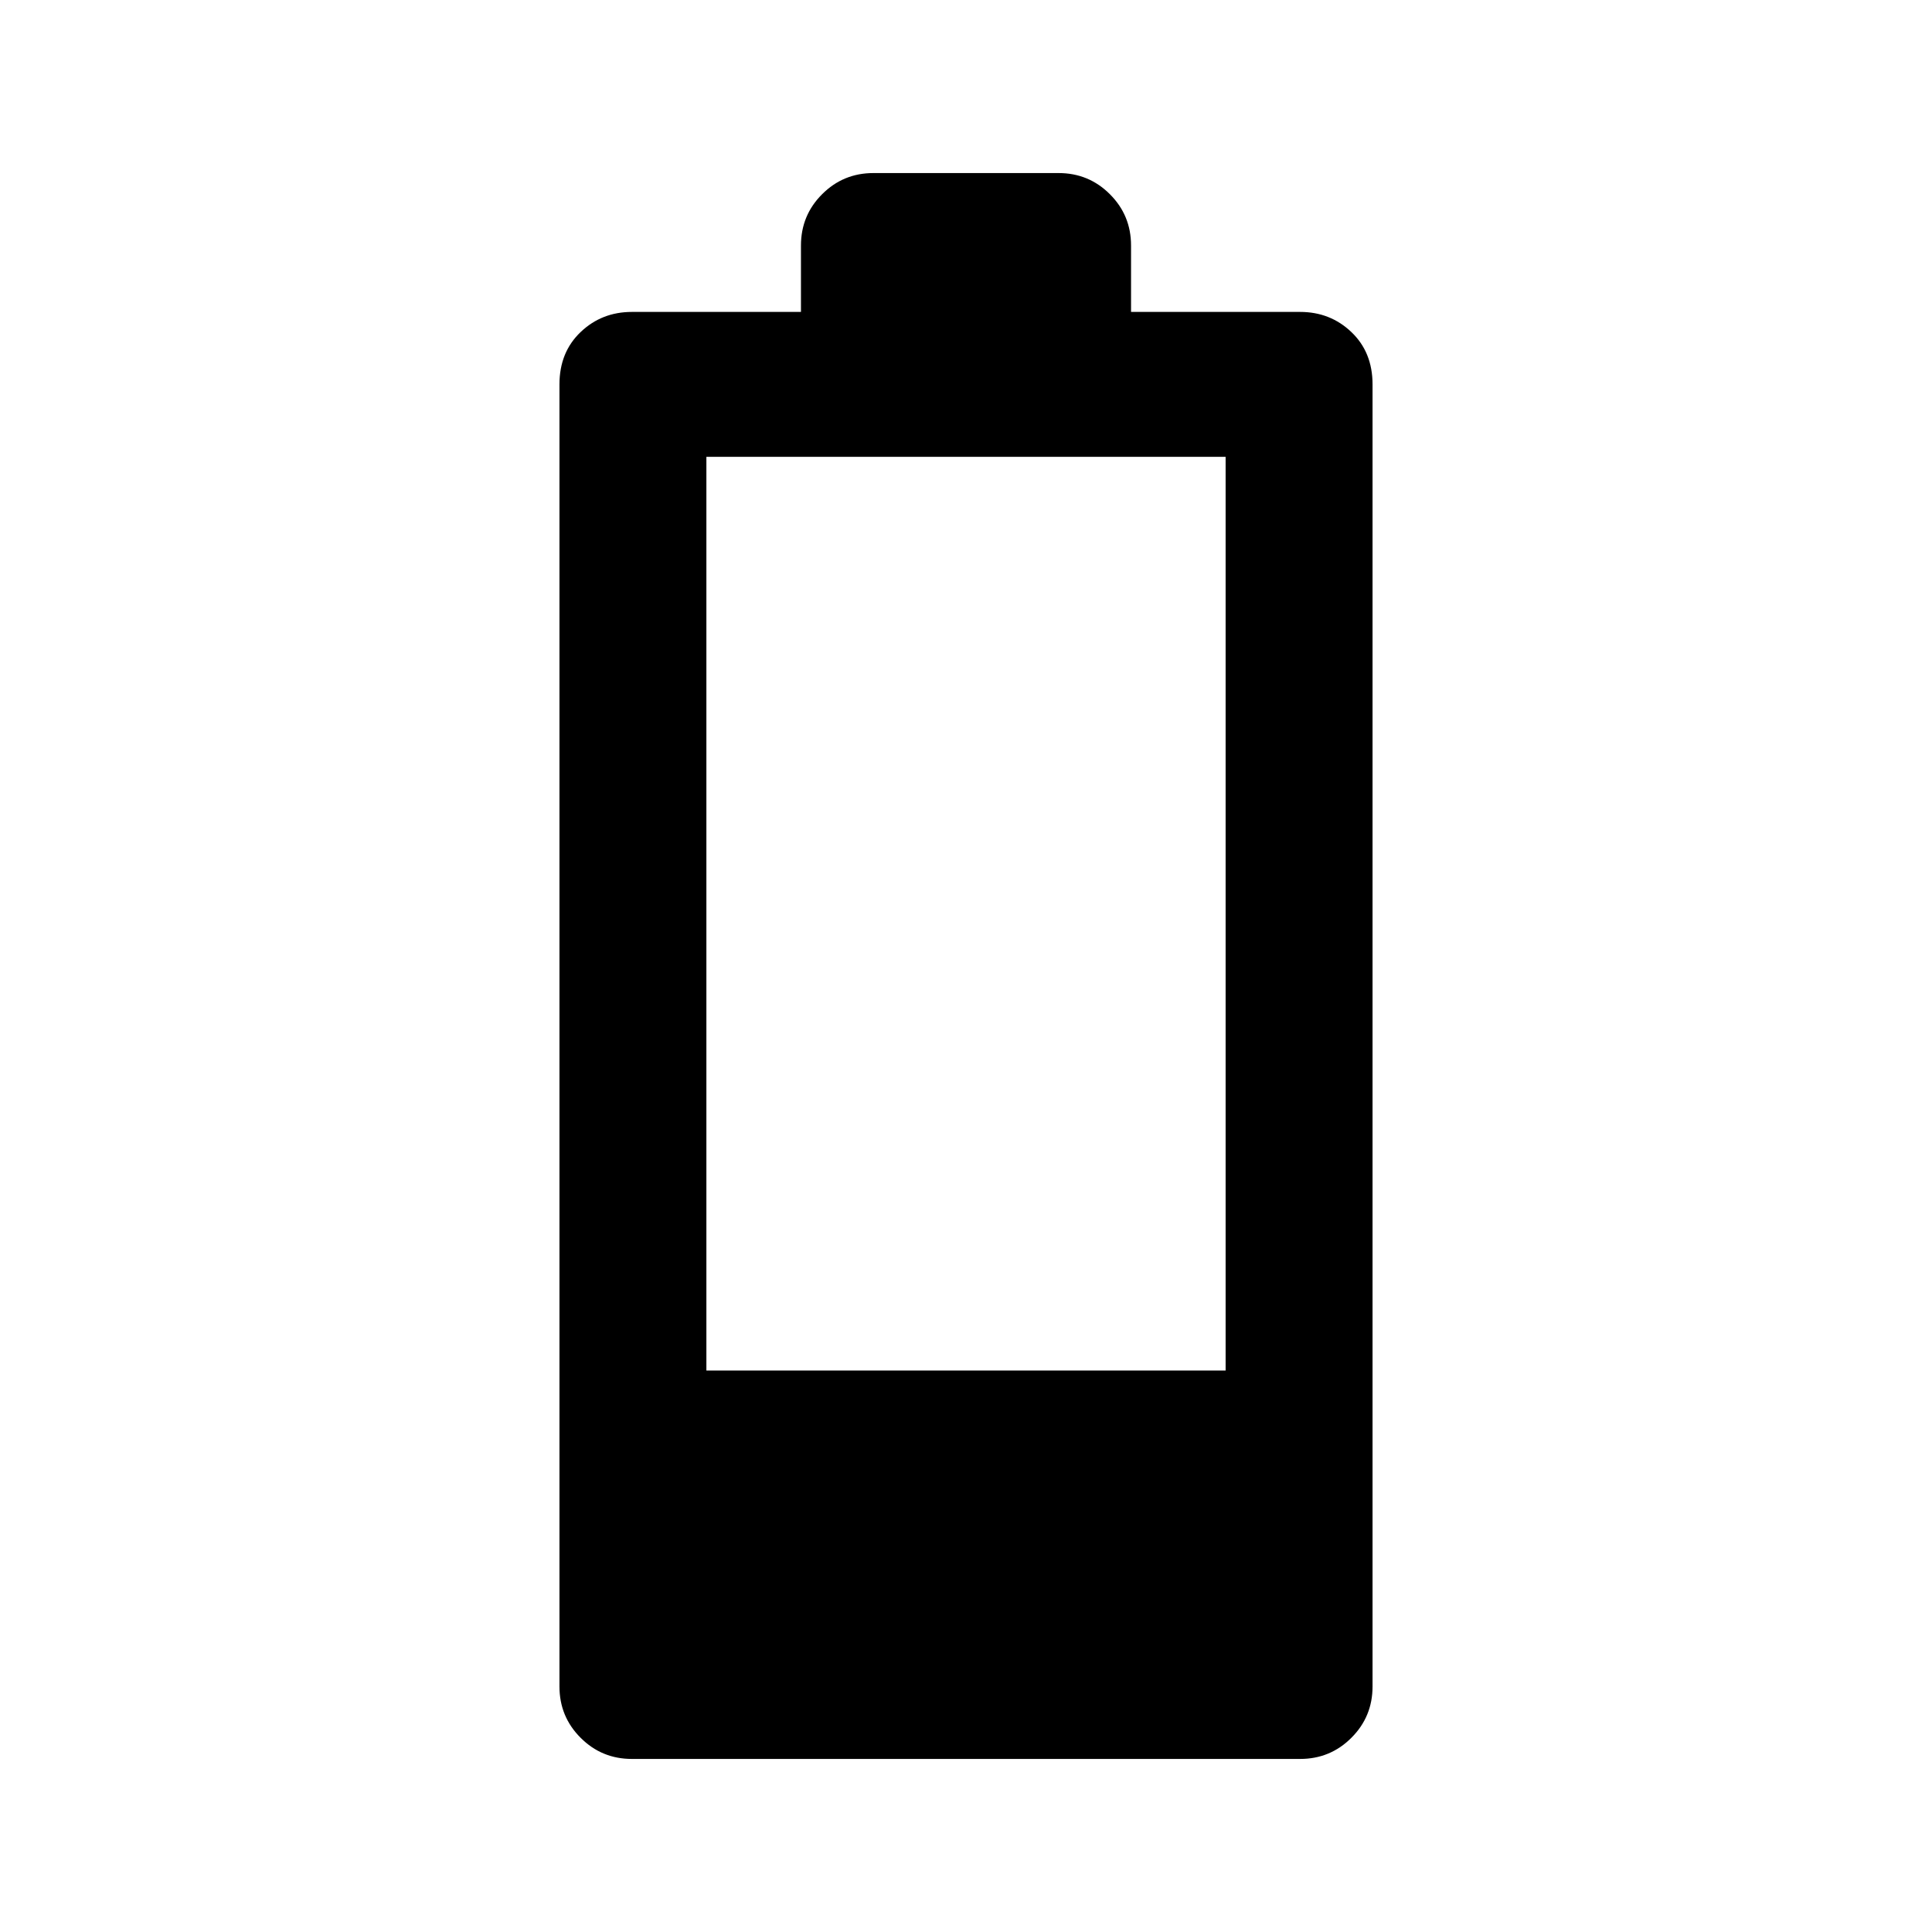 <svg xmlns="http://www.w3.org/2000/svg" height="40" width="40"><path d="M13.083 36.417q-.625 0-1.062-.438-.438-.437-.438-1.062V7.958q0-.666.438-1.083.437-.417 1.062-.417h3.5V5.083q0-.625.438-1.062.437-.438 1.062-.438h3.834q.625 0 1.062.438.438.437.438 1.062v1.375h3.5q.625 0 1.062.417.438.417.438 1.083v26.959q0 .625-.438 1.062-.437.438-1.062.438Zm1.542-8.042h10.75V9.458h-10.75Z"/></svg>